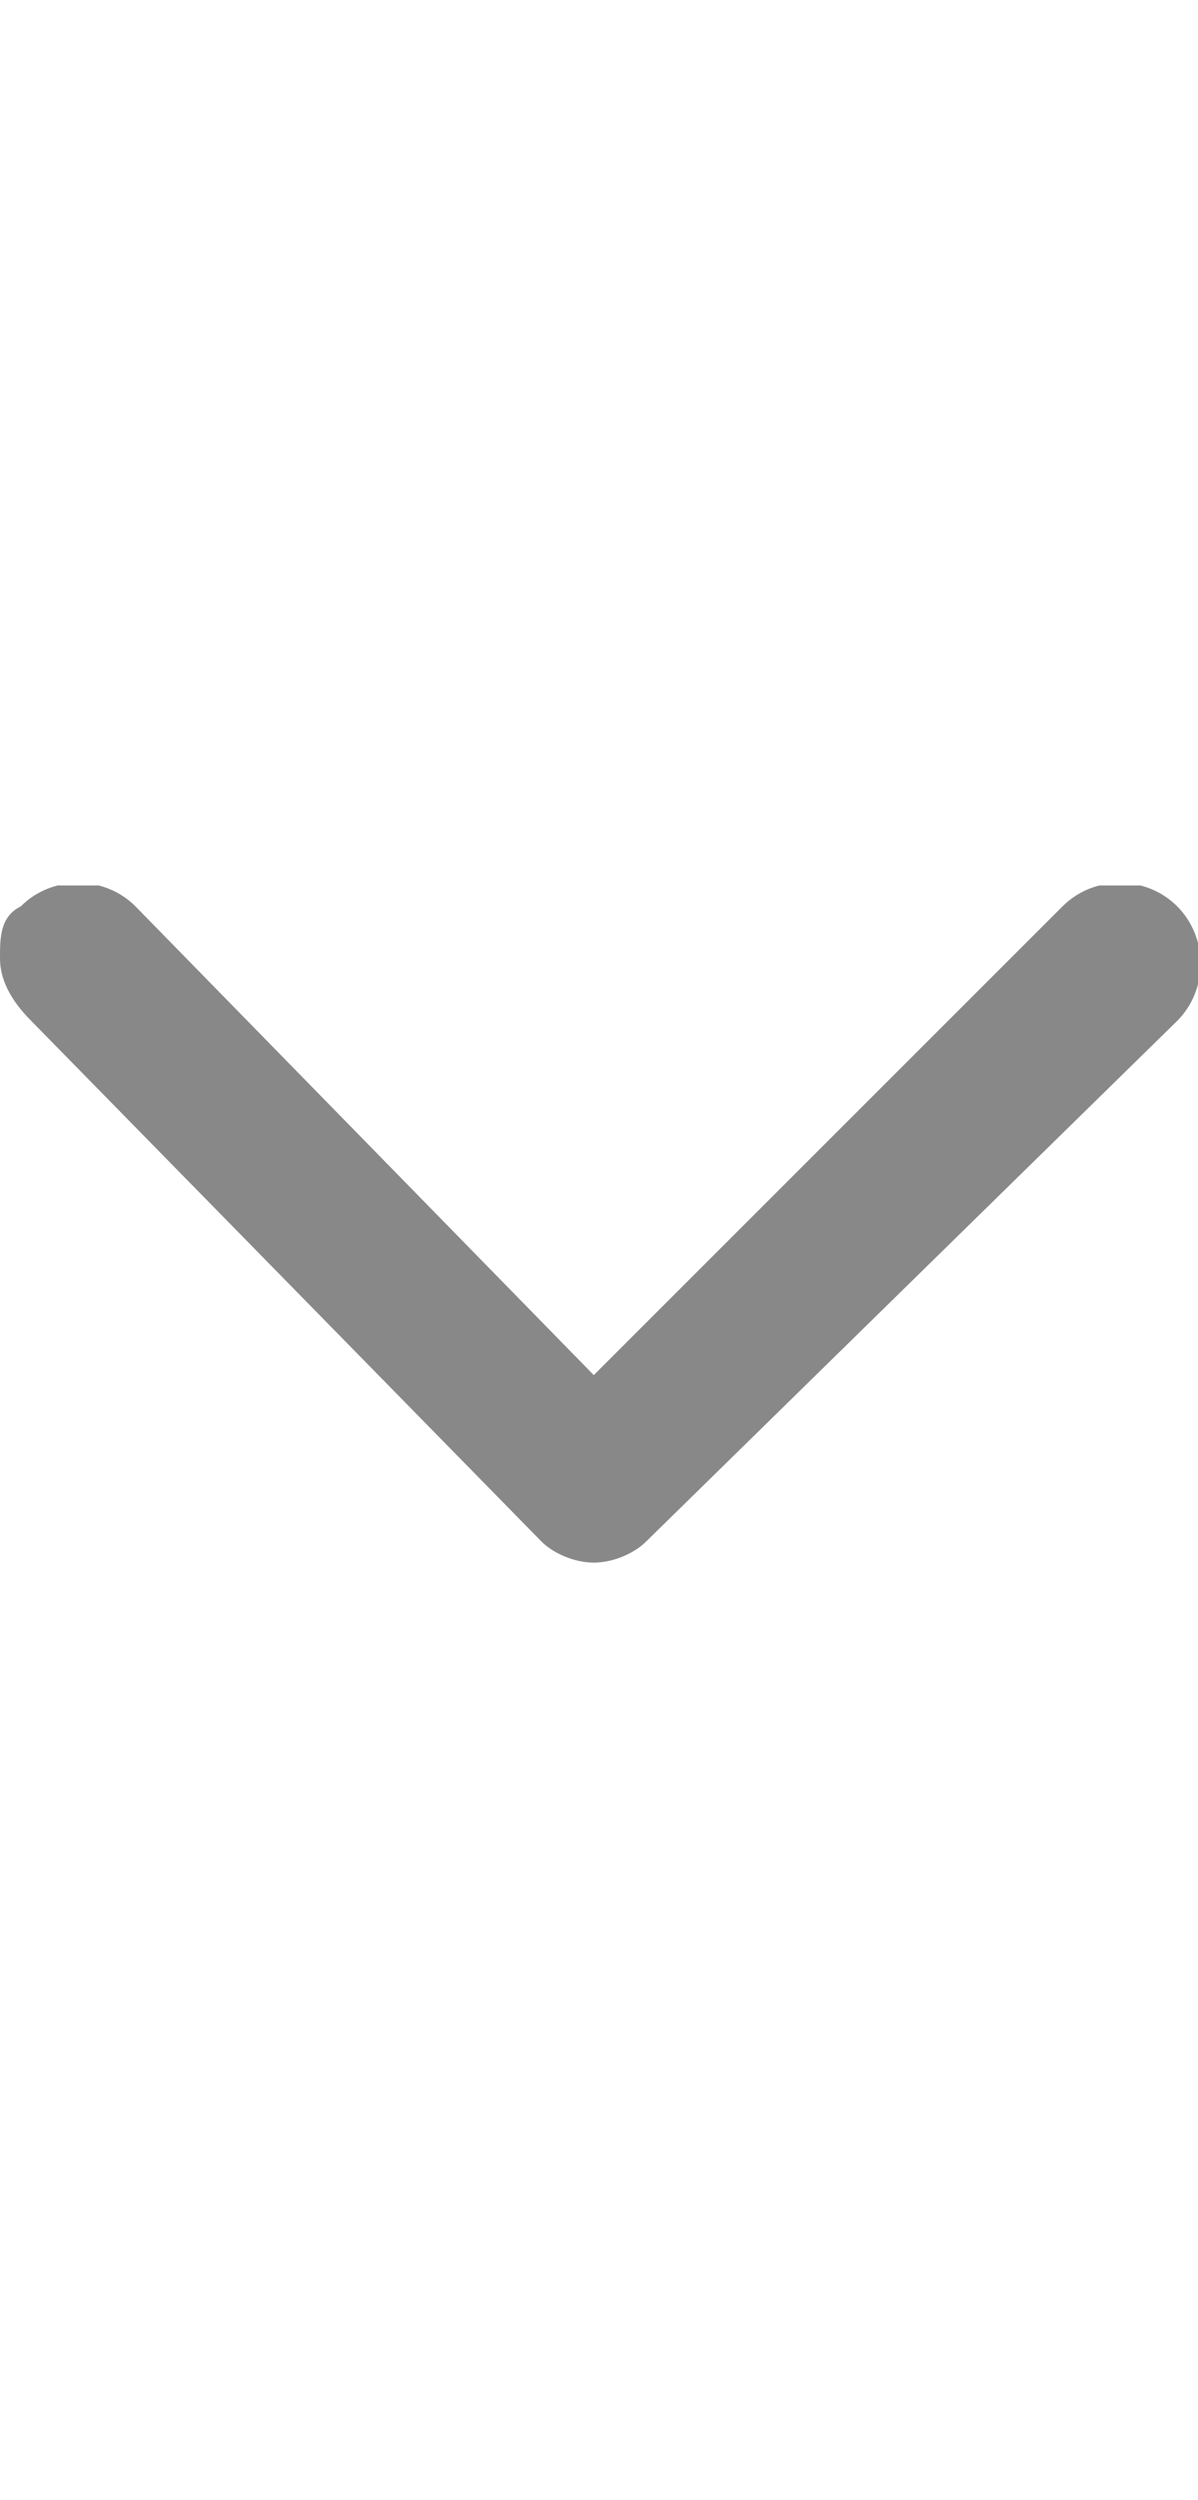 <?xml version="1.0" encoding="UTF-8"?>
<svg id="Layer_1" data-name="Layer 1" xmlns="http://www.w3.org/2000/svg" xmlns:xlink="http://www.w3.org/1999/xlink" version="1.1" viewBox="0 0 11.5 24">
  <defs>
    <style>
      .cls-1 {
        clip-path: url(#clippath);
      }

      .cls-2 {
        fill: none;
      }

      .cls-2, .cls-3 {
        stroke-width: 0px;
      }

      .cls-3 {
        fill: #888;
      }
    </style>
    <clipPath id="clippath">
      <rect class="cls-2" y="8.5" width="11.5" height="6.5"/>
    </clipPath>
  </defs>
  <g class="cls-1">
    <path class="cls-3" d="M0,9.2c0-.2,0-.4.2-.5.3-.3.8-.3,1.1,0l4.4,4.5,4.5-4.5c.3-.3.8-.3,1.1,0,.3.3.3.8,0,1.1l-5.1,5c-.1.1-.3.2-.5.2s-.4-.1-.5-.2L.3,9.8C.1,9.6,0,9.4,0,9.2Z"/>
  </g>
</svg>